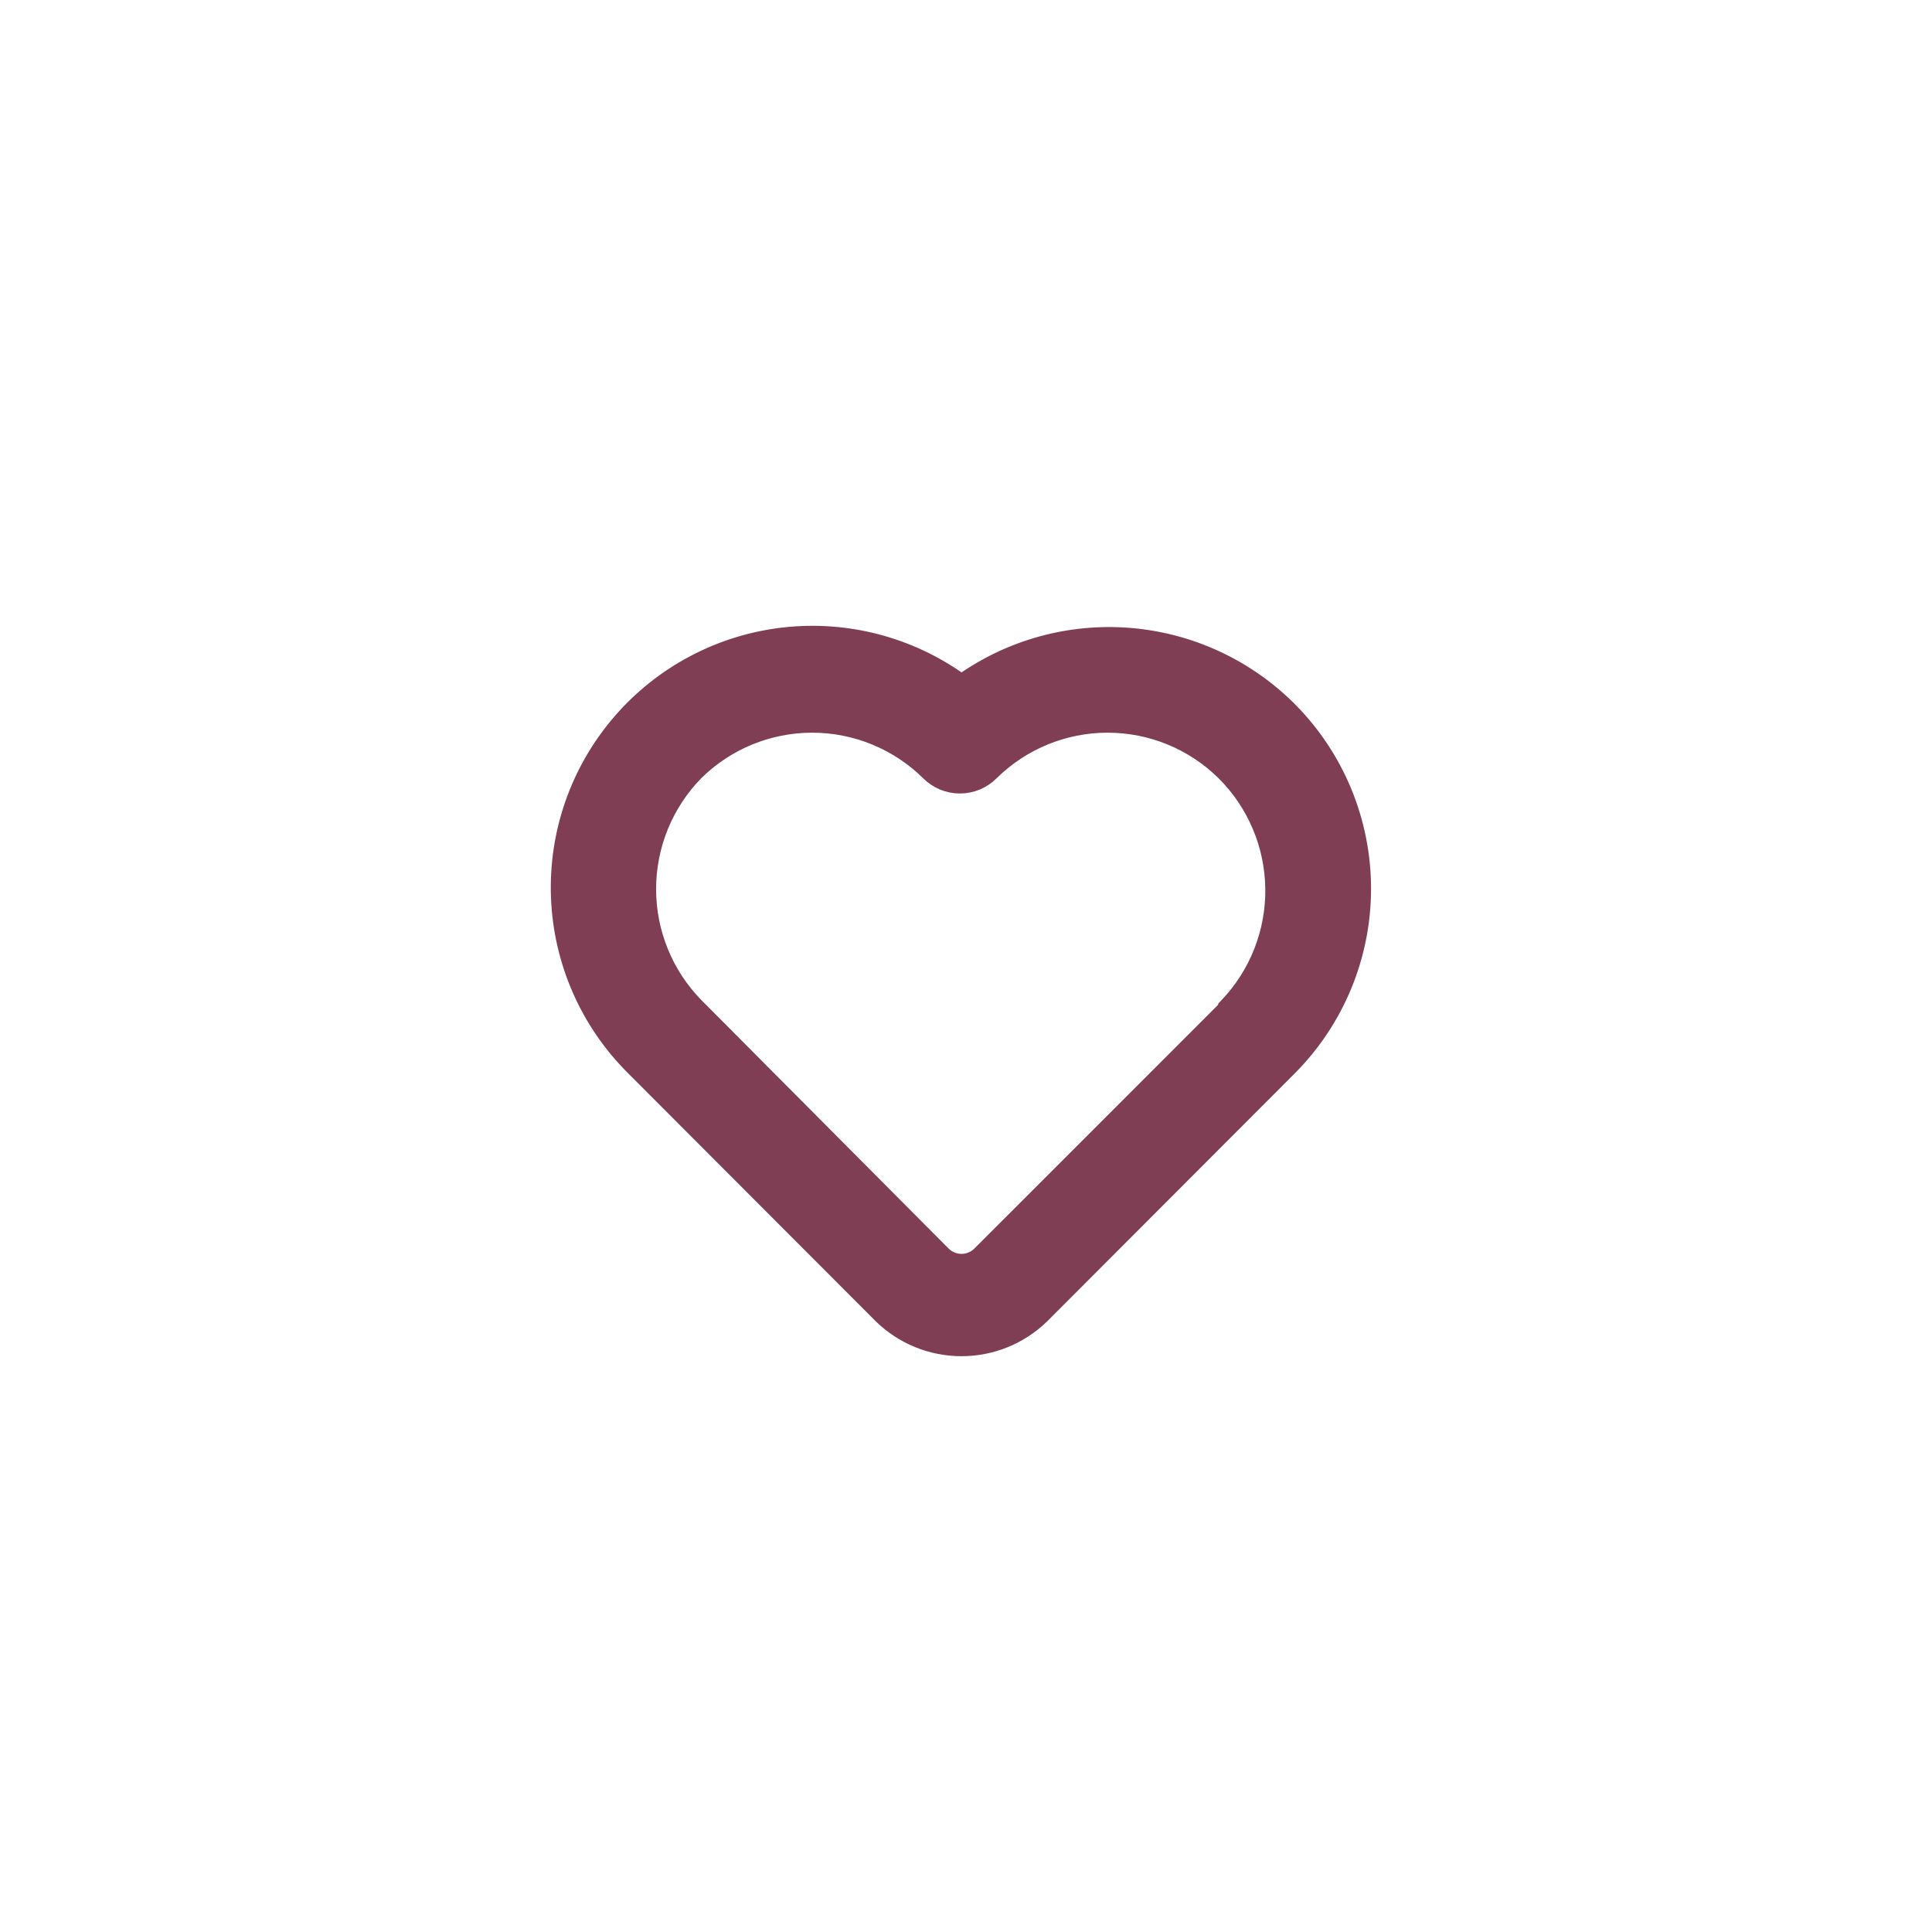 <svg width="160" height="160" viewBox="0 0 160 160" fill="none" xmlns="http://www.w3.org/2000/svg">
<g filter="url(#filter0_d_901_2344)">
<circle cx="80" cy="76" r="58" fill="white"/>
<path d="M106.887 54.671L106.887 54.671C103.307 51.082 98.562 48.891 93.509 48.495C88.577 48.108 83.669 49.455 79.629 52.296C75.384 49.251 70.158 47.88 64.957 48.456L65.012 48.953L64.957 48.456C59.635 49.046 54.733 51.63 51.24 55.689L51.24 55.689C47.746 59.747 45.92 64.979 46.13 70.33C46.339 75.68 48.568 80.753 52.367 84.526C52.367 84.527 52.367 84.527 52.368 84.527L72.843 105.035L72.846 105.038C74.654 106.818 77.089 107.815 79.626 107.815C82.163 107.815 84.599 106.818 86.407 105.038L86.41 105.035L106.887 84.526L106.887 84.525C110.831 80.558 113.044 75.192 113.044 69.598C113.044 64.005 110.831 58.639 106.887 54.671ZM81.053 99.745L81.052 99.747C80.865 99.935 80.643 100.084 80.399 100.186L80.398 100.187C80.154 100.289 79.891 100.341 79.626 100.341C79.361 100.341 79.099 100.289 78.855 100.187L78.854 100.186C78.609 100.084 78.388 99.935 78.201 99.747L78.2 99.746L57.727 79.173C57.726 79.173 57.726 79.172 57.725 79.172C55.231 76.622 53.835 73.198 53.835 69.631C53.835 66.065 55.231 62.641 57.724 60.092C60.265 57.584 63.691 56.178 67.261 56.178C70.832 56.178 74.259 57.585 76.8 60.093C77.153 60.448 77.572 60.73 78.034 60.922L78.034 60.922C78.497 61.115 78.993 61.214 79.495 61.214C79.996 61.214 80.492 61.115 80.955 60.922L80.955 60.922C81.417 60.73 81.836 60.448 82.189 60.093C84.73 57.585 88.157 56.178 91.728 56.178C95.299 56.178 98.726 57.585 101.267 60.094C103.796 62.61 105.239 66.017 105.286 69.584C105.334 73.151 103.982 76.595 101.521 79.178L101.384 79.323V79.415L81.053 99.745Z" fill="#803E55" stroke="#803E55"/>
</g>
<defs>
<filter id="filter0_d_901_2344" x="0" y="0" width="160" height="160" filterUnits="userSpaceOnUse" color-interpolation-filters="sRGB">
<feFlood flood-opacity="0" result="BackgroundImageFix"/>
<feColorMatrix in="SourceAlpha" type="matrix" values="0 0 0 0 0 0 0 0 0 0 0 0 0 0 0 0 0 0 127 0" result="hardAlpha"/>
<feOffset dy="4"/>
<feGaussianBlur stdDeviation="11"/>
<feColorMatrix type="matrix" values="0 0 0 0 0 0 0 0 0 0 0 0 0 0 0 0 0 0 0.05 0"/>
<feBlend mode="normal" in2="BackgroundImageFix" result="effect1_dropShadow_901_2344"/>
<feBlend mode="normal" in="SourceGraphic" in2="effect1_dropShadow_901_2344" result="shape"/>
</filter>
</defs>
</svg>
